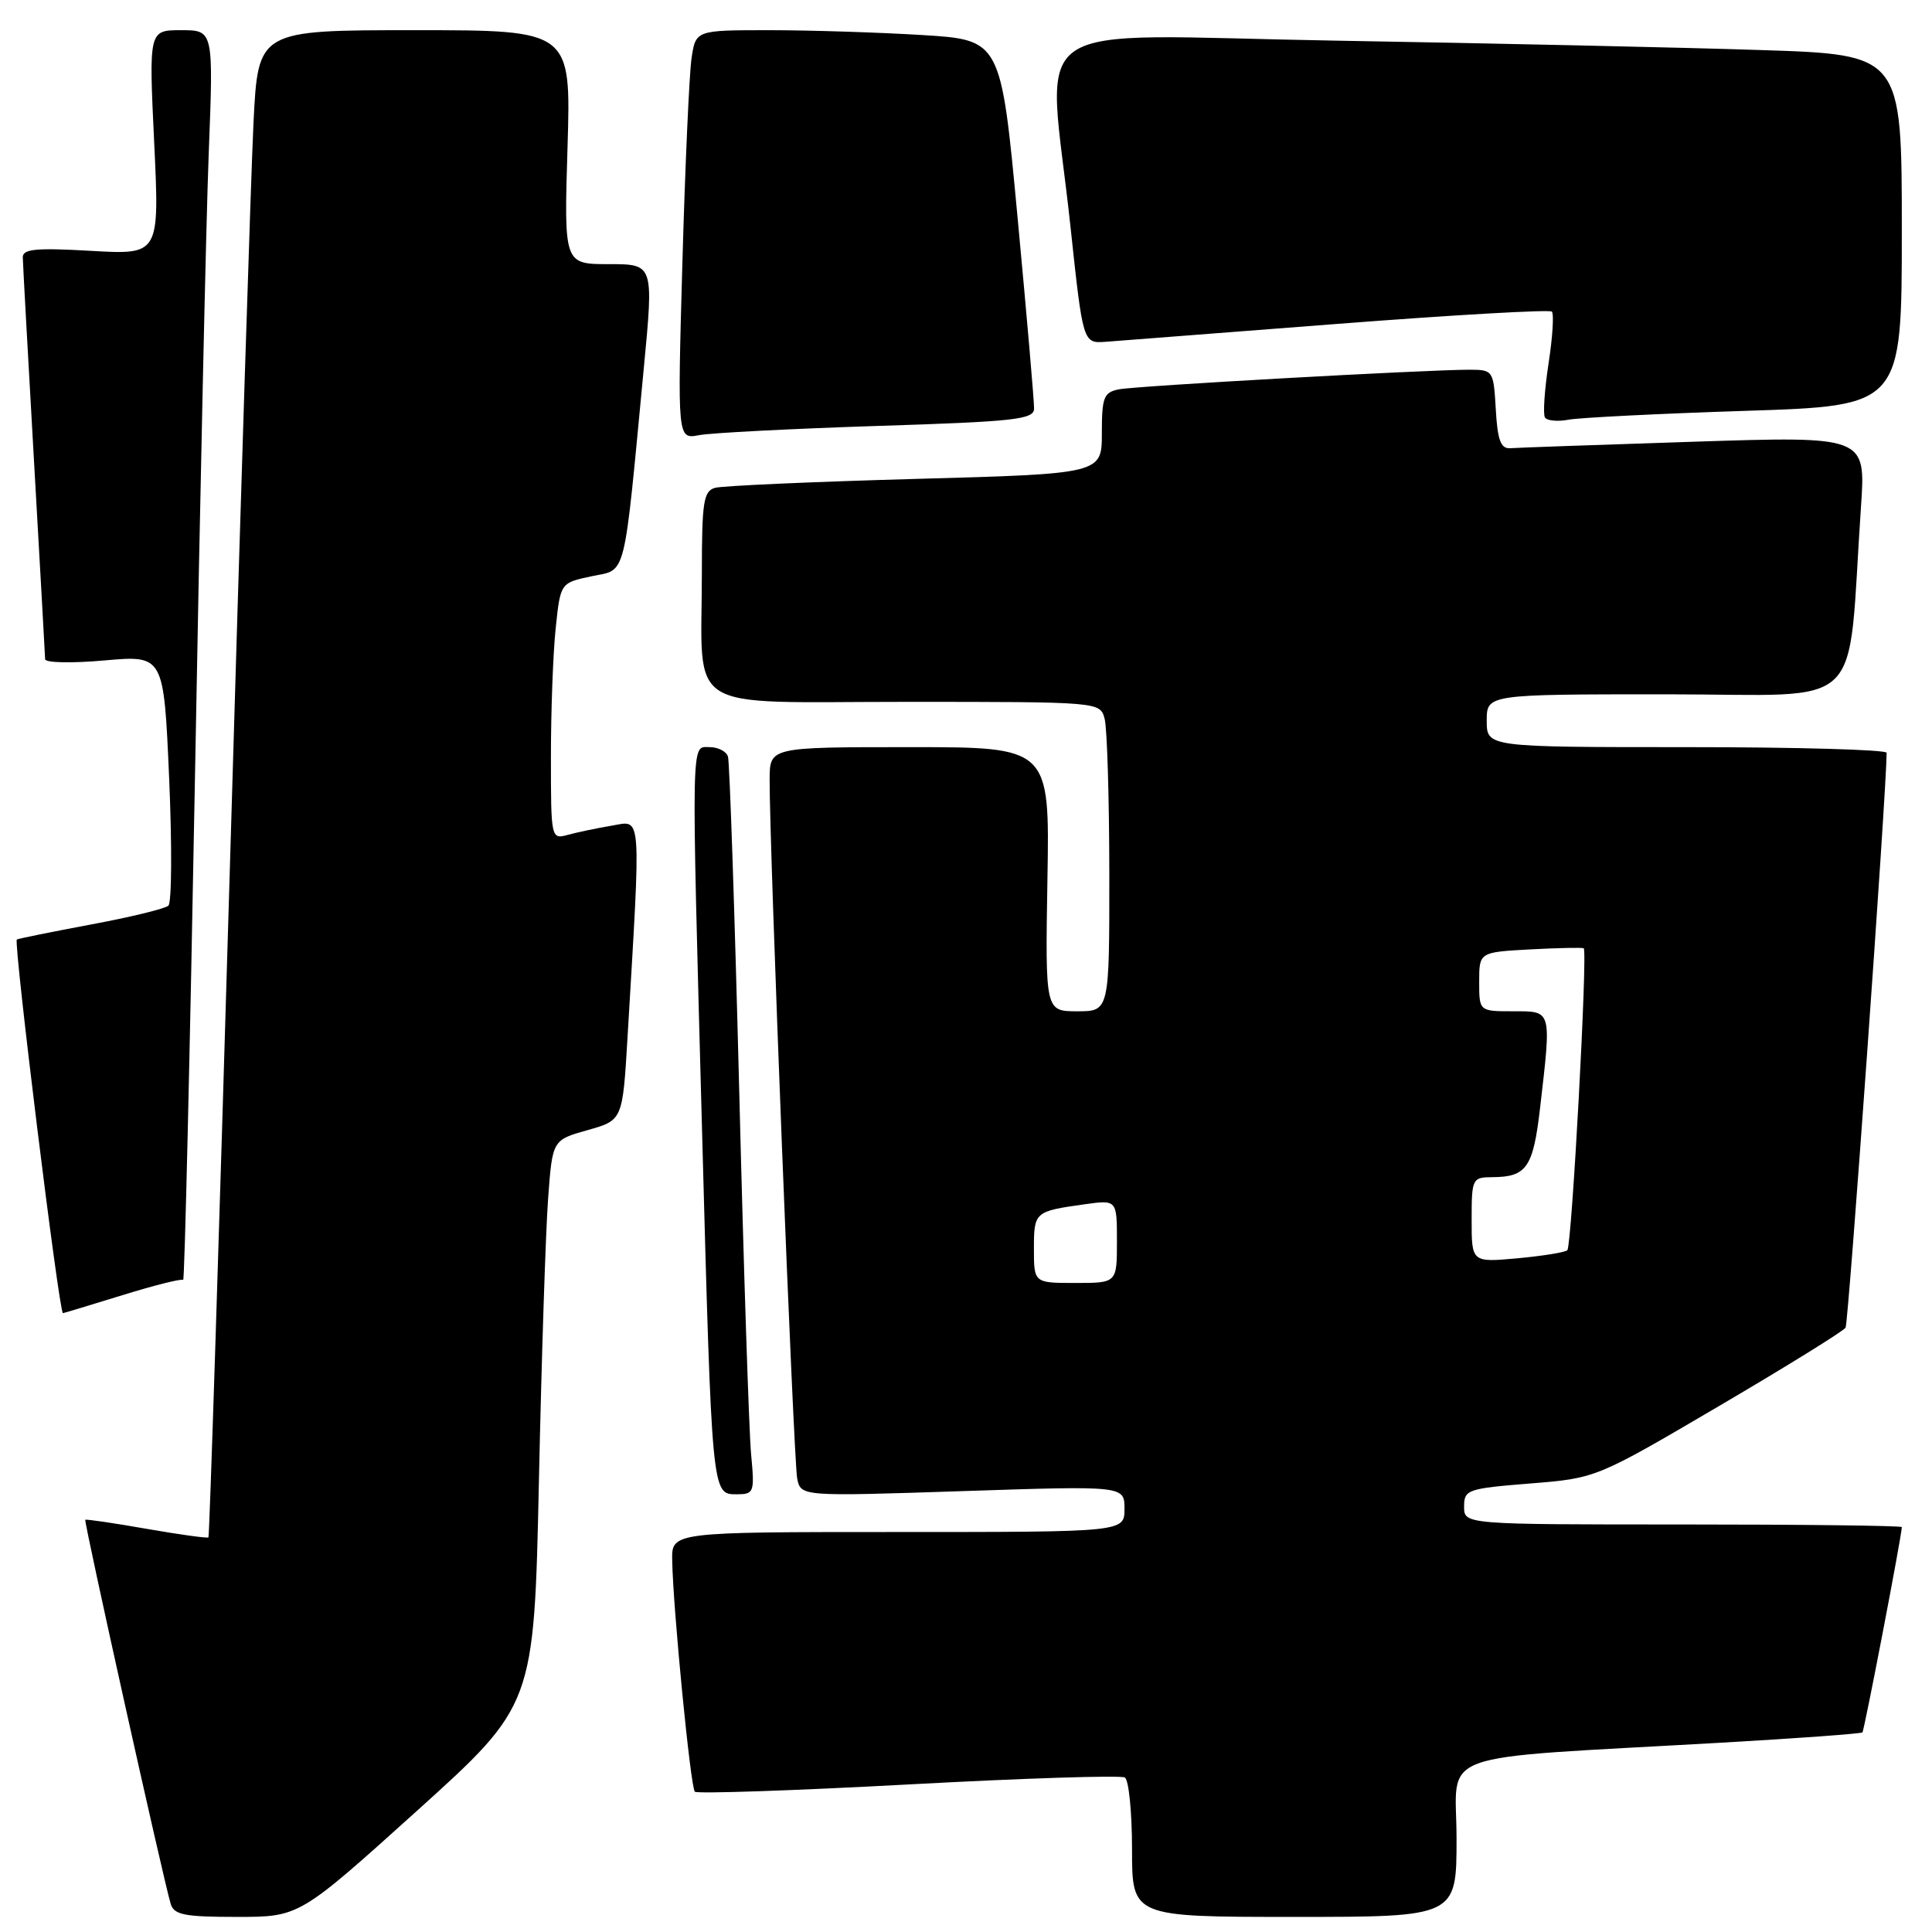 <?xml version="1.0" encoding="UTF-8" standalone="no"?>
<!DOCTYPE svg PUBLIC "-//W3C//DTD SVG 1.1//EN" "http://www.w3.org/Graphics/SVG/1.1/DTD/svg11.dtd" >
<svg xmlns="http://www.w3.org/2000/svg" xmlns:xlink="http://www.w3.org/1999/xlink" version="1.1" viewBox="0 0 256 256">
 <g >
 <path fill="currentColor"
d=" M 55.22 239.97 C 70.77 225.94 70.77 225.94 71.41 196.22 C 71.76 179.87 72.31 163.03 72.63 158.78 C 73.20 151.06 73.20 151.06 77.85 149.75 C 82.50 148.44 82.50 148.44 83.15 137.47 C 84.95 107.10 85.07 108.73 81.08 109.40 C 79.11 109.73 76.49 110.28 75.25 110.62 C 73.02 111.23 73.00 111.16 73.00 100.26 C 73.00 94.23 73.28 86.58 73.63 83.26 C 74.26 77.23 74.26 77.23 78.38 76.36 C 83.08 75.37 82.59 77.30 85.31 48.75 C 86.62 35.00 86.62 35.00 80.68 35.00 C 74.73 35.00 74.73 35.00 75.20 19.50 C 75.67 4.00 75.67 4.00 54.94 4.00 C 34.20 4.00 34.20 4.00 33.59 16.25 C 33.26 22.99 31.83 67.87 30.43 115.98 C 29.02 164.09 27.76 203.57 27.62 203.71 C 27.48 203.85 23.80 203.34 19.44 202.58 C 15.07 201.81 11.41 201.28 11.30 201.38 C 11.09 201.58 21.65 249.07 22.61 252.25 C 23.05 253.73 24.40 254.00 31.40 254.00 C 39.66 254.00 39.66 254.00 55.22 239.97 Z  M 193.00 243.59 C 193.00 231.74 189.14 233.14 227.99 230.92 C 238.15 230.34 246.61 229.72 246.78 229.55 C 247.03 229.30 252.00 203.42 252.00 202.35 C 252.00 202.16 238.95 202.00 223.00 202.00 C 194.00 202.00 194.00 202.00 194.00 199.64 C 194.00 197.39 194.42 197.24 202.75 196.57 C 211.50 195.87 211.50 195.87 227.76 186.32 C 236.70 181.07 244.26 176.39 244.55 175.92 C 244.93 175.30 249.96 105.04 249.99 99.75 C 250.00 99.34 238.07 99.00 223.50 99.00 C 197.00 99.00 197.00 99.00 197.00 95.50 C 197.00 92.00 197.00 92.00 220.90 92.00 C 247.69 92.00 244.70 94.89 246.59 67.15 C 247.23 57.79 247.23 57.79 224.46 58.53 C 211.94 58.94 200.97 59.32 200.10 59.39 C 198.86 59.47 198.43 58.32 198.20 54.25 C 197.90 49.08 197.85 49.00 194.70 48.99 C 188.97 48.99 150.56 51.13 148.25 51.59 C 146.25 51.99 146.00 52.64 146.00 57.41 C 146.00 62.78 146.00 62.78 121.25 63.46 C 107.64 63.84 95.71 64.37 94.75 64.64 C 93.22 65.07 93.00 66.50 93.00 75.94 C 93.00 94.78 90.19 93.00 120.01 93.00 C 145.77 93.00 145.77 93.00 146.37 95.25 C 146.70 96.49 146.98 105.71 146.99 115.75 C 147.00 134.00 147.00 134.00 142.75 134.00 C 138.50 134.00 138.50 134.00 138.79 116.50 C 139.09 99.00 139.09 99.00 120.54 99.00 C 102.00 99.00 102.00 99.00 101.98 103.25 C 101.93 111.64 105.16 193.55 105.63 195.90 C 106.11 198.29 106.11 198.29 127.56 197.58 C 149.00 196.87 149.00 196.87 149.00 199.93 C 149.00 203.00 149.00 203.00 119.00 203.00 C 89.00 203.00 89.00 203.00 89.07 206.75 C 89.18 213.16 91.50 236.84 92.07 237.41 C 92.37 237.70 105.10 237.27 120.36 236.45 C 135.62 235.62 148.53 235.21 149.05 235.53 C 149.57 235.85 150.00 240.14 150.00 245.06 C 150.00 254.00 150.00 254.00 171.50 254.00 C 193.00 254.00 193.00 254.00 193.00 243.59 Z  M 99.53 192.75 C 99.25 189.86 98.54 168.15 97.95 144.50 C 97.35 120.85 96.68 100.94 96.46 100.25 C 96.24 99.56 95.15 99.00 94.03 99.00 C 91.55 99.00 91.59 96.66 93.03 150.00 C 94.33 198.09 94.32 198.00 97.57 198.00 C 99.92 198.00 100.00 197.79 99.53 192.75 Z  M 16.21 171.62 C 20.44 170.31 24.07 169.40 24.27 169.60 C 24.46 169.80 25.16 139.93 25.83 103.23 C 26.49 66.53 27.31 29.19 27.66 20.25 C 28.29 4.00 28.29 4.00 24.00 4.00 C 19.72 4.00 19.72 4.00 20.43 18.88 C 21.14 33.76 21.14 33.76 12.07 33.24 C 4.74 32.82 3.00 32.99 3.02 34.11 C 3.03 34.88 3.70 46.98 4.50 61.00 C 5.30 75.03 5.97 86.88 5.98 87.35 C 5.99 87.82 9.53 87.90 13.85 87.51 C 21.70 86.82 21.70 86.82 22.41 103.05 C 22.80 111.97 22.76 119.61 22.31 120.01 C 21.87 120.41 17.23 121.54 12.00 122.51 C 6.78 123.49 2.38 124.38 2.23 124.49 C 1.77 124.85 7.83 174.00 8.34 174.00 C 8.43 174.00 11.97 172.93 16.21 171.62 Z  M 116.25 56.44 C 134.53 55.86 137.00 55.58 137.02 54.14 C 137.04 53.24 136.06 41.88 134.84 28.89 C 132.63 5.28 132.63 5.28 122.16 4.64 C 116.40 4.29 107.30 4.00 101.93 4.00 C 92.18 4.00 92.18 4.00 91.63 7.75 C 91.33 9.81 90.78 22.01 90.42 34.86 C 89.76 58.21 89.76 58.21 92.63 57.66 C 94.21 57.36 104.84 56.81 116.25 56.44 Z  M 231.25 54.44 C 252.00 53.78 252.00 53.78 252.00 30.51 C 252.00 7.23 252.00 7.23 233.25 6.63 C 222.94 6.29 197.74 5.74 177.25 5.39 C 134.44 4.67 138.81 1.63 141.84 30.00 C 143.50 45.50 143.50 45.50 146.50 45.29 C 148.15 45.17 162.01 44.10 177.30 42.91 C 192.58 41.73 205.33 41.00 205.63 41.29 C 205.92 41.59 205.73 44.68 205.19 48.17 C 204.66 51.65 204.44 54.86 204.71 55.31 C 204.97 55.75 206.39 55.89 207.85 55.61 C 209.31 55.34 219.84 54.81 231.25 54.44 Z  M 137.00 165.47 C 137.00 160.58 137.09 160.50 143.75 159.57 C 148.00 158.98 148.00 158.98 148.00 164.49 C 148.00 170.00 148.00 170.00 142.50 170.00 C 137.00 170.00 137.00 170.00 137.00 165.47 Z  M 195.00 161.64 C 195.00 156.16 195.08 156.00 197.75 155.98 C 202.28 155.96 203.15 154.70 204.06 146.88 C 205.59 133.68 205.67 134.00 200.50 134.00 C 196.00 134.00 196.00 134.00 196.00 130.09 C 196.00 126.17 196.00 126.17 202.75 125.80 C 206.46 125.60 209.66 125.54 209.85 125.65 C 210.39 125.99 208.27 165.07 207.68 165.66 C 207.39 165.94 204.42 166.42 201.08 166.73 C 195.00 167.28 195.00 167.28 195.00 161.64 Z "/>
</g>
</svg>